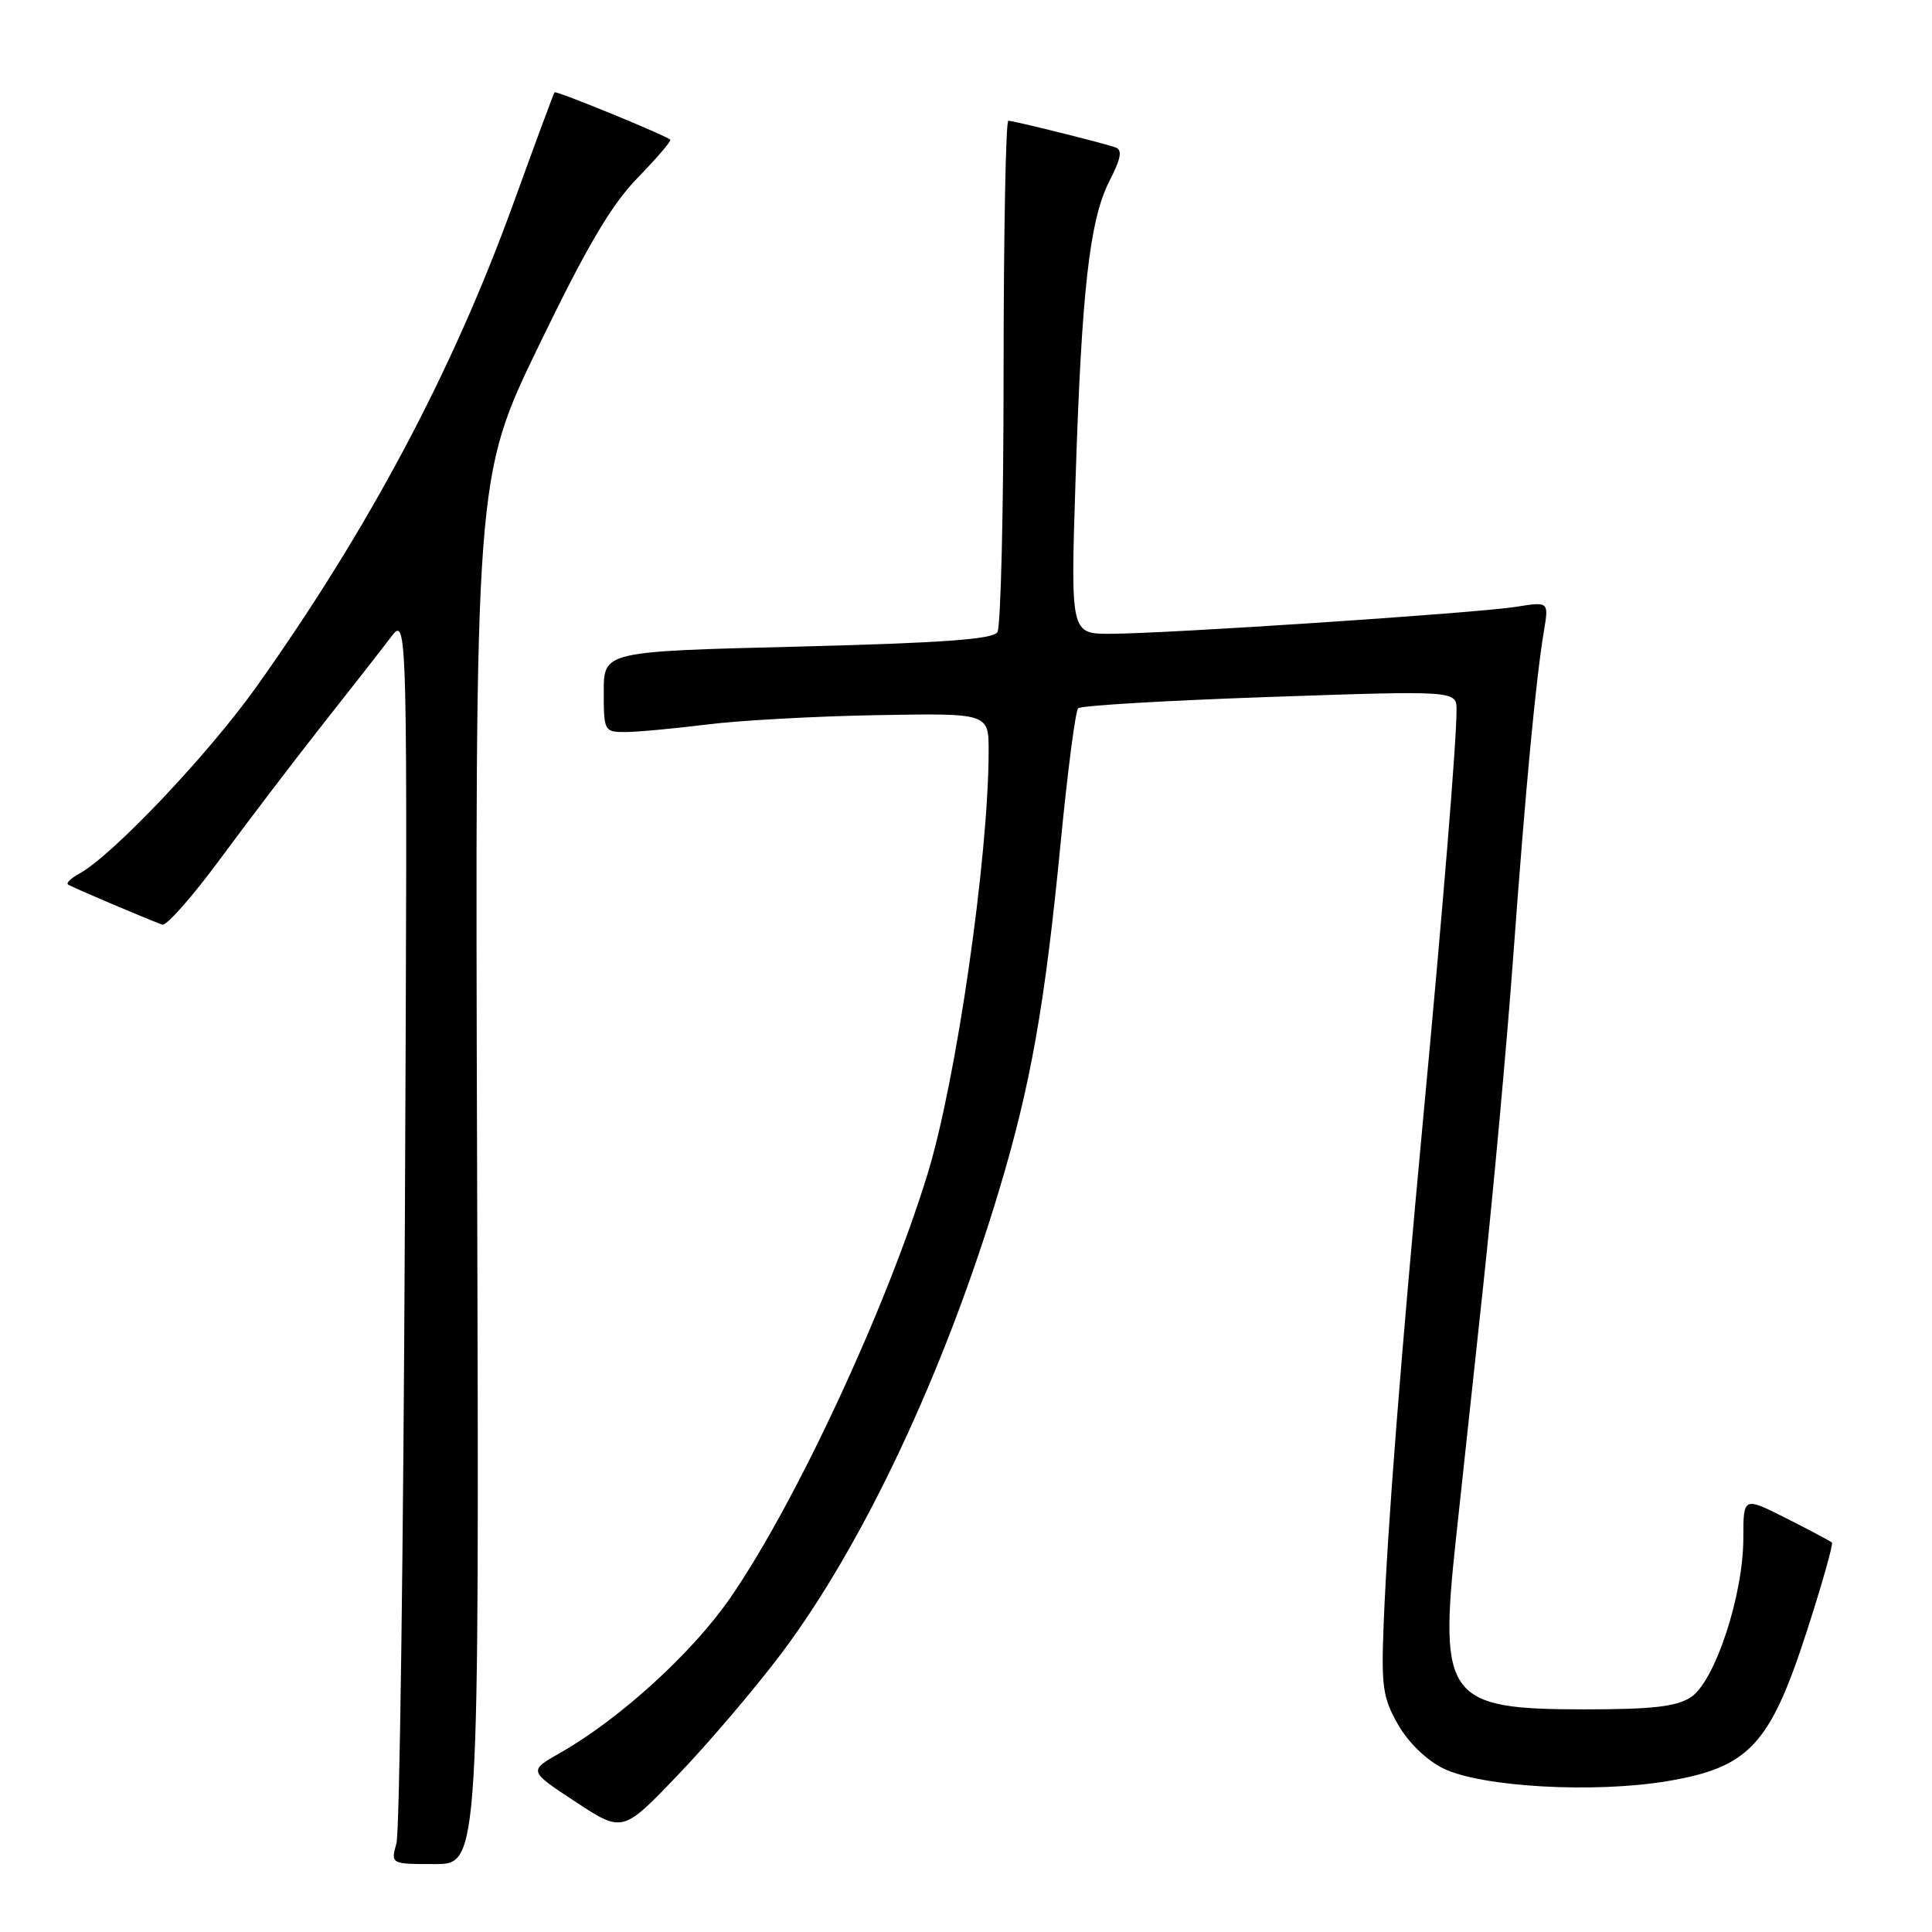 <?xml version="1.0" encoding="UTF-8" standalone="no"?>
<!DOCTYPE svg PUBLIC "-//W3C//DTD SVG 1.1//EN" "http://www.w3.org/Graphics/SVG/1.1/DTD/svg11.dtd" >
<svg xmlns="http://www.w3.org/2000/svg" xmlns:xlink="http://www.w3.org/1999/xlink" version="1.1" viewBox="0 0 256 256">
 <g >
 <path fill="currentColor"
d=" M 63.22 155.14 C 62.94 63.28 62.94 63.28 71.39 45.81 C 77.77 32.63 80.98 27.17 84.48 23.57 C 87.04 20.94 88.99 18.67 88.81 18.51 C 88.14 17.90 73.69 11.98 73.48 12.23 C 73.36 12.38 70.90 19.02 68.01 27.00 C 59.96 49.21 48.88 70.05 33.98 91.00 C 27.62 99.94 14.93 113.33 10.51 115.76 C 9.41 116.36 8.74 117.01 9.01 117.20 C 9.46 117.53 19.17 121.66 21.50 122.52 C 22.05 122.72 25.55 118.75 29.27 113.69 C 33.00 108.64 39.08 100.66 42.78 95.96 C 46.49 91.26 50.54 86.09 51.77 84.46 C 54.01 81.50 54.01 81.50 53.65 161.50 C 53.45 205.50 52.95 242.74 52.53 244.25 C 51.77 247.00 51.77 247.00 57.63 247.00 C 63.50 247.00 63.50 247.00 63.22 155.14 Z  M 103.53 219.10 C 114.38 204.68 125.17 181.74 132.39 157.70 C 136.59 143.73 138.46 133.16 140.56 111.50 C 141.47 102.15 142.50 94.21 142.86 93.85 C 143.21 93.49 154.64 92.82 168.25 92.35 C 193.00 91.50 193.00 91.50 193.00 94.10 C 193.00 98.23 191.20 120.29 188.55 148.50 C 185.61 179.94 183.86 202.26 183.35 215.00 C 183.01 223.46 183.21 224.94 185.24 228.50 C 186.61 230.90 189.01 233.23 191.25 234.33 C 196.31 236.80 211.25 237.64 221.00 236.00 C 231.77 234.18 234.55 231.19 239.42 216.13 C 241.44 209.87 242.93 204.60 242.74 204.40 C 242.54 204.21 239.82 202.76 236.69 201.18 C 231.00 198.31 231.00 198.31 231.00 203.83 C 231.00 211.38 227.23 222.80 224.06 224.88 C 222.14 226.14 218.98 226.50 209.87 226.50 C 191.78 226.50 190.65 225.00 192.91 204.00 C 193.53 198.22 195.15 183.15 196.52 170.50 C 197.88 157.85 199.69 138.05 200.53 126.50 C 202.15 104.38 203.50 90.08 204.58 83.60 C 205.23 79.71 205.23 79.71 200.86 80.41 C 195.71 81.23 154.86 83.95 147.18 83.98 C 141.86 84.00 141.86 84.00 142.51 63.75 C 143.32 38.49 144.37 29.15 147.00 24.00 C 148.56 20.95 148.75 19.85 147.78 19.52 C 145.90 18.88 134.31 16.00 133.61 16.00 C 133.27 16.00 132.99 30.96 132.98 49.25 C 132.98 67.54 132.61 83.07 132.16 83.77 C 131.57 84.71 124.76 85.20 105.68 85.68 C 80.00 86.32 80.00 86.32 80.00 91.66 C 80.00 96.86 80.07 97.00 82.84 97.00 C 84.40 97.00 89.24 96.55 93.59 96.01 C 97.94 95.46 108.14 94.90 116.25 94.76 C 131.00 94.50 131.00 94.50 131.00 99.50 C 130.99 113.58 126.71 143.25 122.88 155.65 C 117.39 173.48 105.42 199.18 96.77 211.72 C 91.75 219.00 82.12 227.78 74.23 232.26 C 70.02 234.65 70.02 234.65 76.26 238.75 C 82.50 242.85 82.50 242.85 89.85 235.17 C 93.90 230.95 100.05 223.72 103.53 219.10 Z "/>
</g>
</svg>